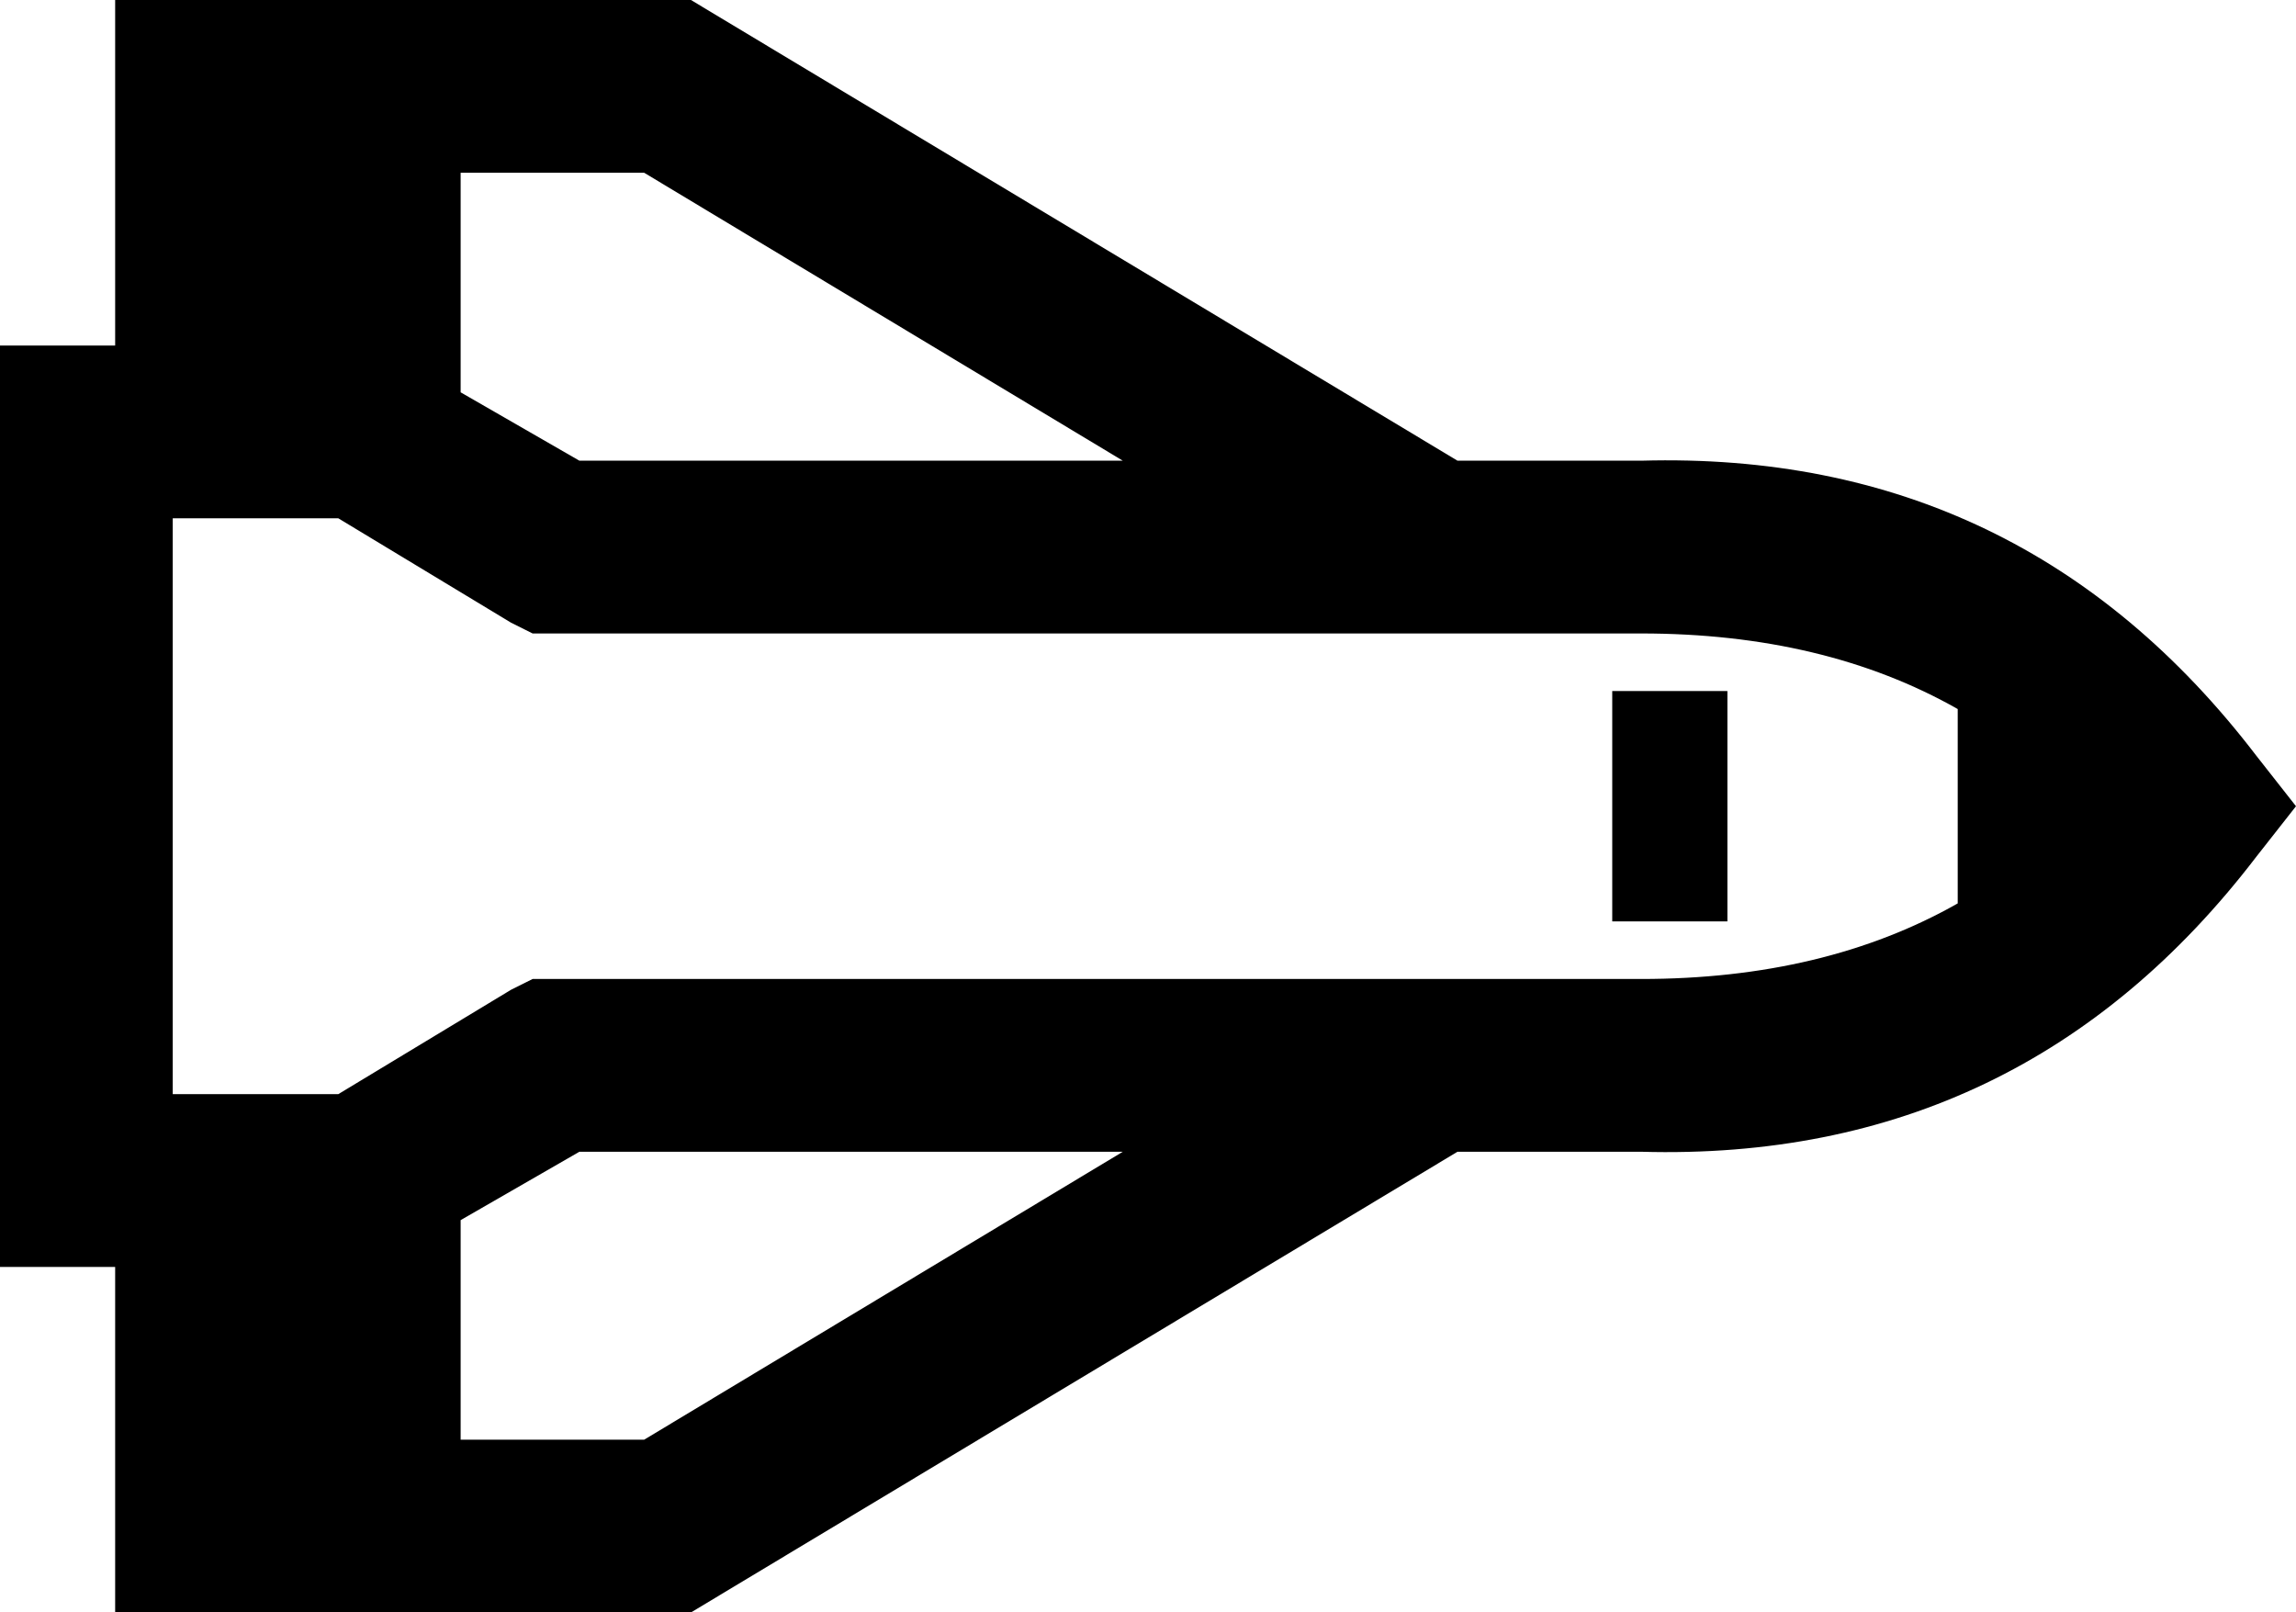 <svg xmlns="http://www.w3.org/2000/svg" viewBox="0 0 638 448">
    <path d="M 32 352 L 24 352 L 0 352 L 0 328 L 0 296 L 0 152 L 0 120 L 0 96 L 24 96 L 32 96 L 32 48 L 32 0 L 80 0 L 192 0 L 405 128 L 456 128 Q 562 125 627 210 L 638 224 L 627 238 Q 562 323 456 320 L 405 320 L 192 448 L 80 448 L 32 448 L 32 400 L 32 352 L 32 352 Z M 312 320 L 161 320 L 128 339 L 128 400 L 179 400 L 312 320 L 312 320 Z M 312 128 L 179 48 L 128 48 L 128 109 L 161 128 L 312 128 L 312 128 Z M 48 152 L 48 296 L 48 304 L 94 304 L 142 275 L 148 272 L 154 272 L 456 272 Q 507 272 544 251 L 544 197 Q 507 176 456 176 L 154 176 L 148 176 L 142 173 L 94 144 L 48 144 L 48 152 L 48 152 Z M 480 192 L 480 256 L 448 256 L 448 192 L 480 192 L 480 192 Z"/>
</svg>
